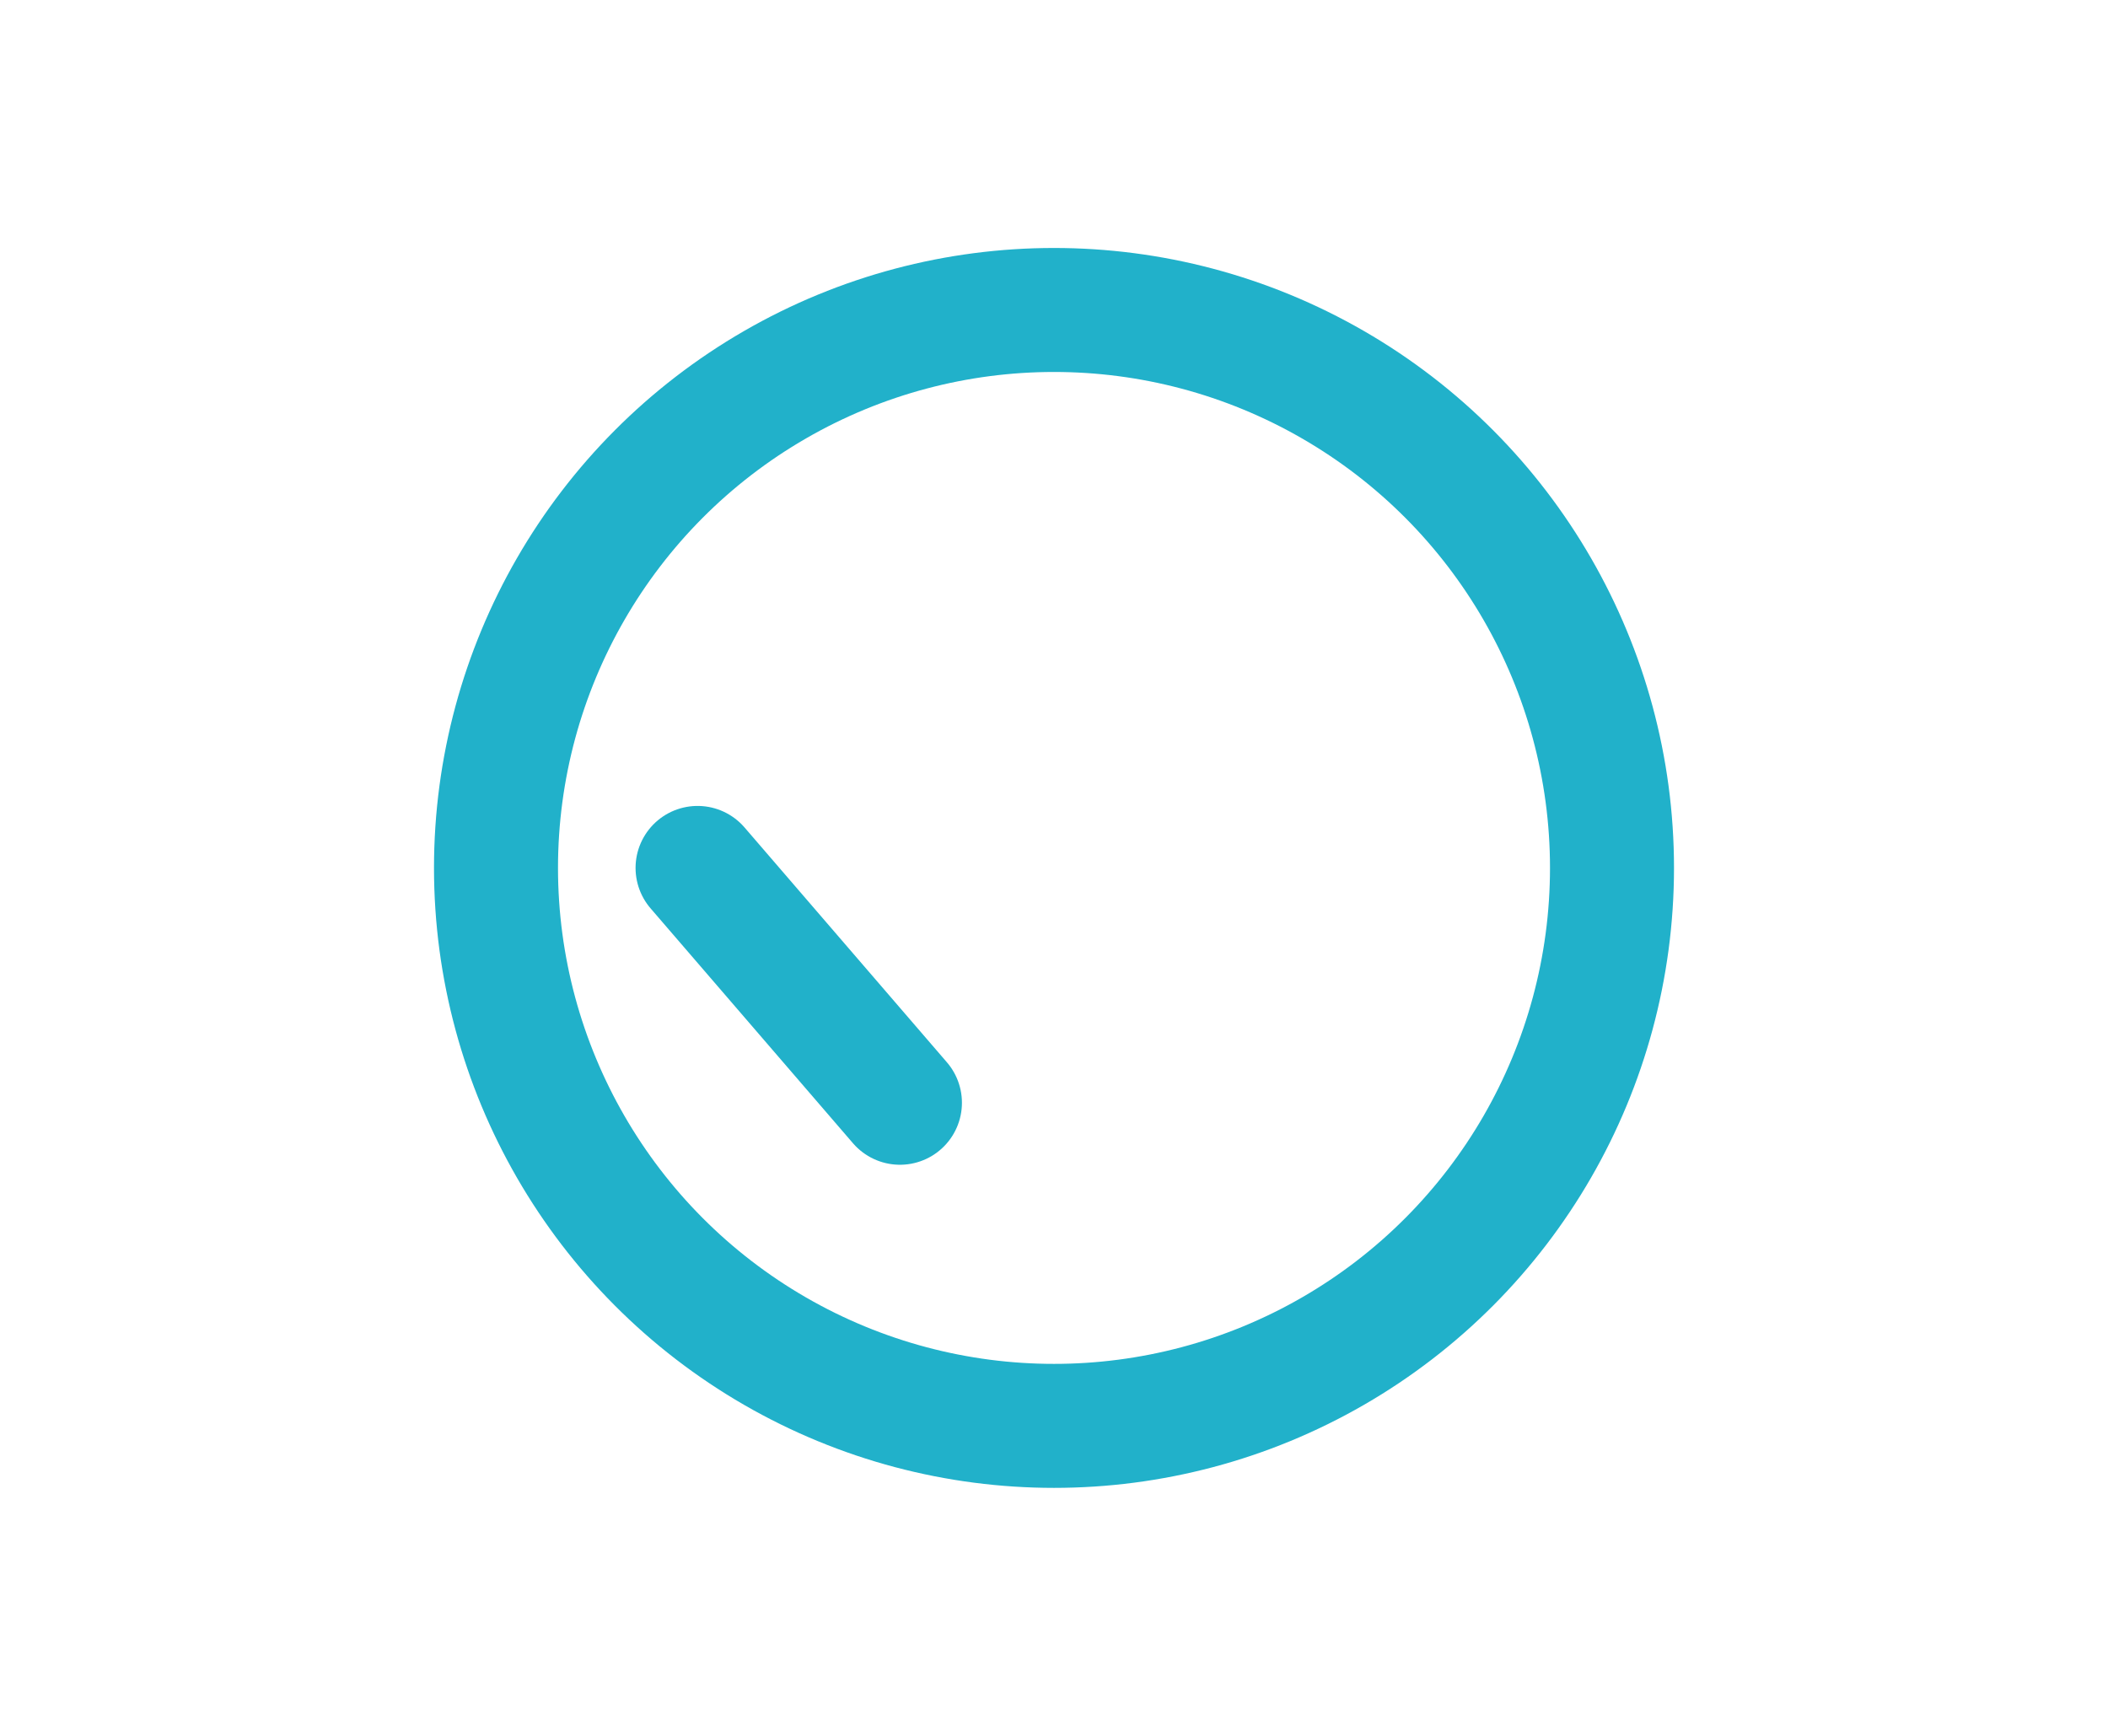 <svg xmlns="http://www.w3.org/2000/svg" width="34" height="28" viewBox="0 0 34 28">
  <g fill="none" fill-rule="evenodd">
    <circle cx="17" cy="14" r="9" stroke="#21B1CA" stroke-width="2"/>
    <line x1="11.251" x2="14.515" y1="14" y2="17.788" stroke="#21B1CA" stroke-linecap="round" stroke-width="2"/>
  </g>
</svg>
